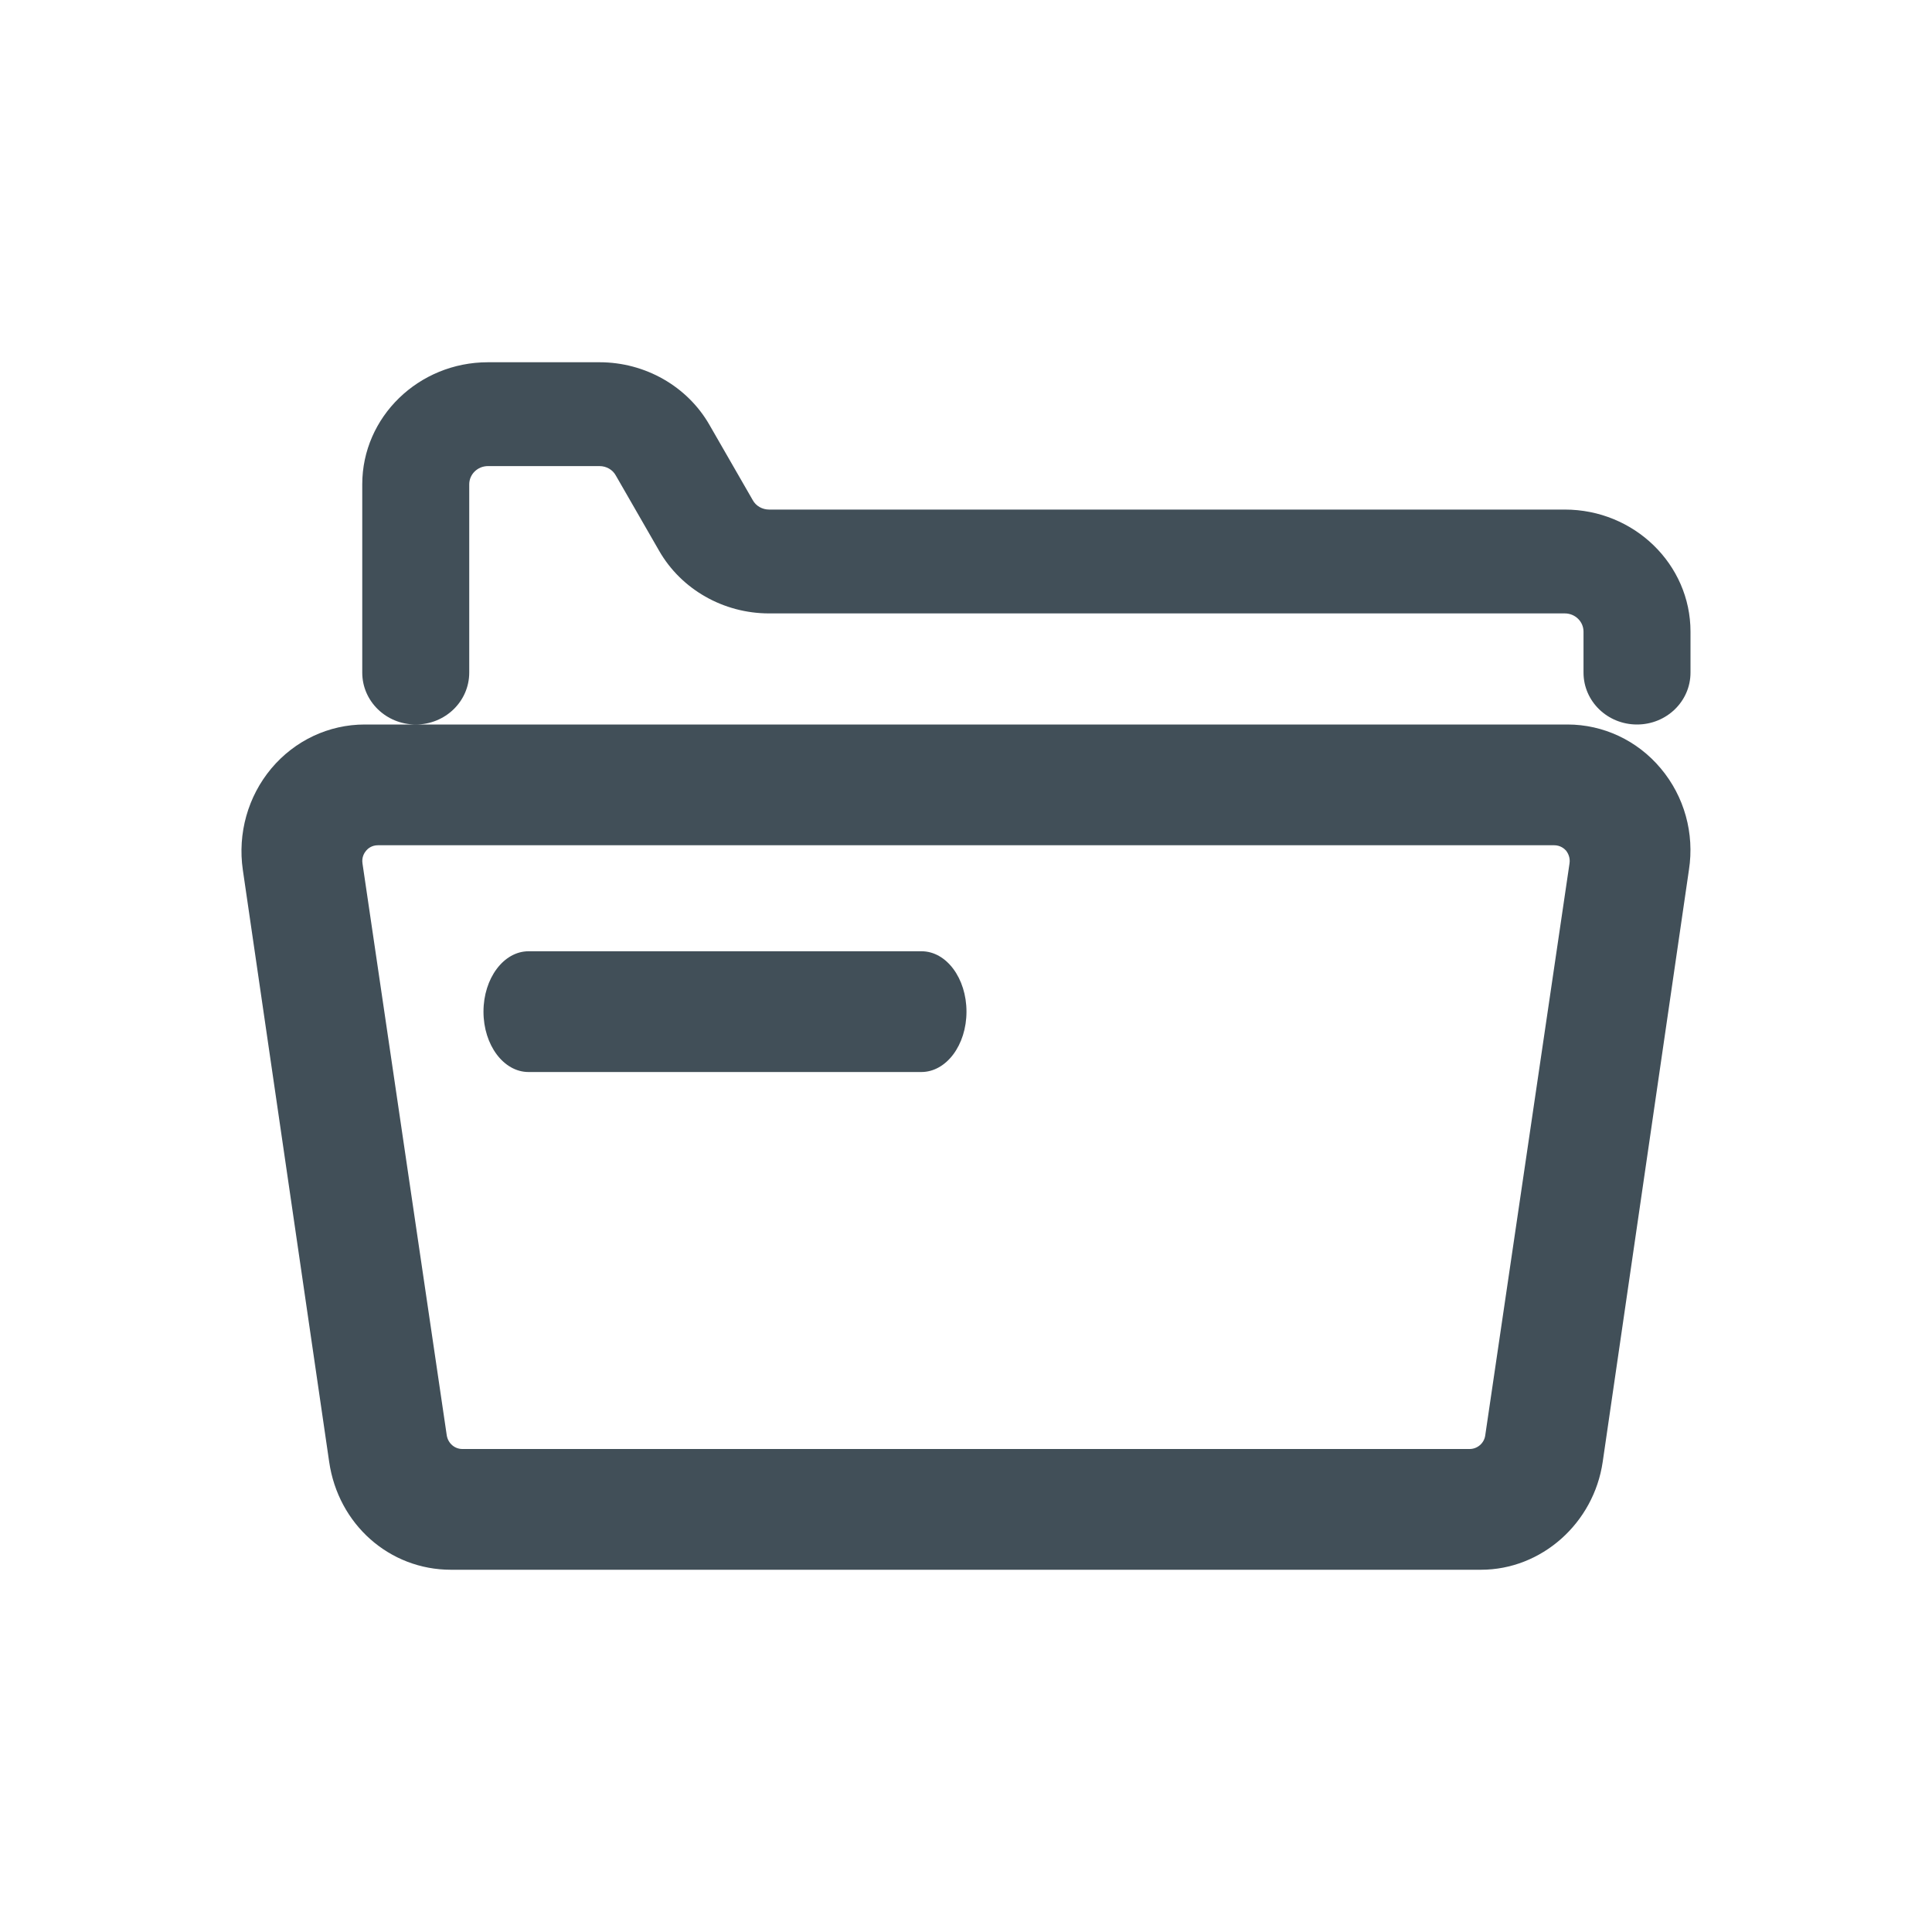 <?xml version="1.0" encoding="UTF-8"?>
<svg width="16px" height="16px" viewBox="0 0 16 16" version="1.1" xmlns="http://www.w3.org/2000/svg" xmlns:xlink="http://www.w3.org/1999/xlink">
    <title>lmiconxm</title>
    <defs>
        <filter id="filter-1">
            <feColorMatrix in="SourceGraphic" type="matrix" values="0 0 0 0 0.255 0 0 0 0 0.31 0 0 0 0 0.345 0 0 0 1 0"></feColorMatrix>
        </filter>
    </defs>
    <g id="工作界面" stroke="none" stroke-width="1" fill="none" fill-rule="evenodd">
        <g transform="translate(-15, -114)" id="lmiconxm">
            <g filter="url(#filter-1)">
                <g transform="translate(15, 114)">
                    <rect id="矩形" fill="#414F58" fill-rule="nonzero" opacity="0" x="0" y="0" width="16" height="16"></rect>
                    <path d="M3.443,6 C3.688,6 3.886,5.808 3.886,5.57 L3.886,4.011 C3.886,3.928 3.955,3.86 4.041,3.86 L4.965,3.86 C5.022,3.86 5.074,3.89 5.1,3.938 L5.459,4.562 C5.642,4.881 5.991,5.08 6.369,5.08 L12.959,5.08 C13.045,5.08 13.114,5.148 13.114,5.231 L13.114,5.57 C13.114,5.808 13.312,6 13.557,6 C13.802,6 14,5.808 14,5.57 L14,5.231 C14,4.673 13.533,4.22 12.959,4.22 L6.369,4.22 C6.313,4.22 6.26,4.19 6.234,4.142 L5.875,3.518 C5.692,3.199 5.343,3 4.965,3 L4.041,3 C3.467,3 3,3.453 3,4.011 L3,5.57 C3,5.808 3.198,6 3.443,6 Z M13.754,6.364 C13.56,6.132 13.278,6 12.981,6 L3.021,6 C2.723,6 2.442,6.132 2.247,6.364 C2.053,6.596 1.967,6.902 2.011,7.204 L2.726,12.106 C2.801,12.625 3.226,13 3.734,13 L12.265,13 C12.766,13 13.199,12.615 13.273,12.106 L13.987,7.204 C14.034,6.902 13.949,6.596 13.754,6.364 Z M12.998,7.151 L12.3,11.888 C12.291,11.952 12.235,12 12.171,12 L3.829,12 C3.765,12 3.711,11.953 3.7,11.888 L3.002,7.151 C2.994,7.099 3.017,7.063 3.032,7.045 C3.046,7.028 3.078,7 3.13,7 L12.871,7 C12.922,7 12.955,7.028 12.97,7.045 C12.983,7.063 13.006,7.099 12.998,7.151 Z" id="形状" fill="#414F58" fill-rule="nonzero"></path>
                    <path d="M7.632,7.878 L4.377,7.878 C4.171,7.878 4.004,8.102 4.004,8.378 C4.004,8.655 4.171,8.878 4.377,8.878 L7.63,8.878 C7.837,8.878 8.004,8.655 8.004,8.378 C8.004,8.102 7.838,7.878 7.632,7.878 Z" id="路径" fill="#414F58" fill-rule="nonzero"></path>
                </g>
            </g>
        </g>
    </g>
</svg>